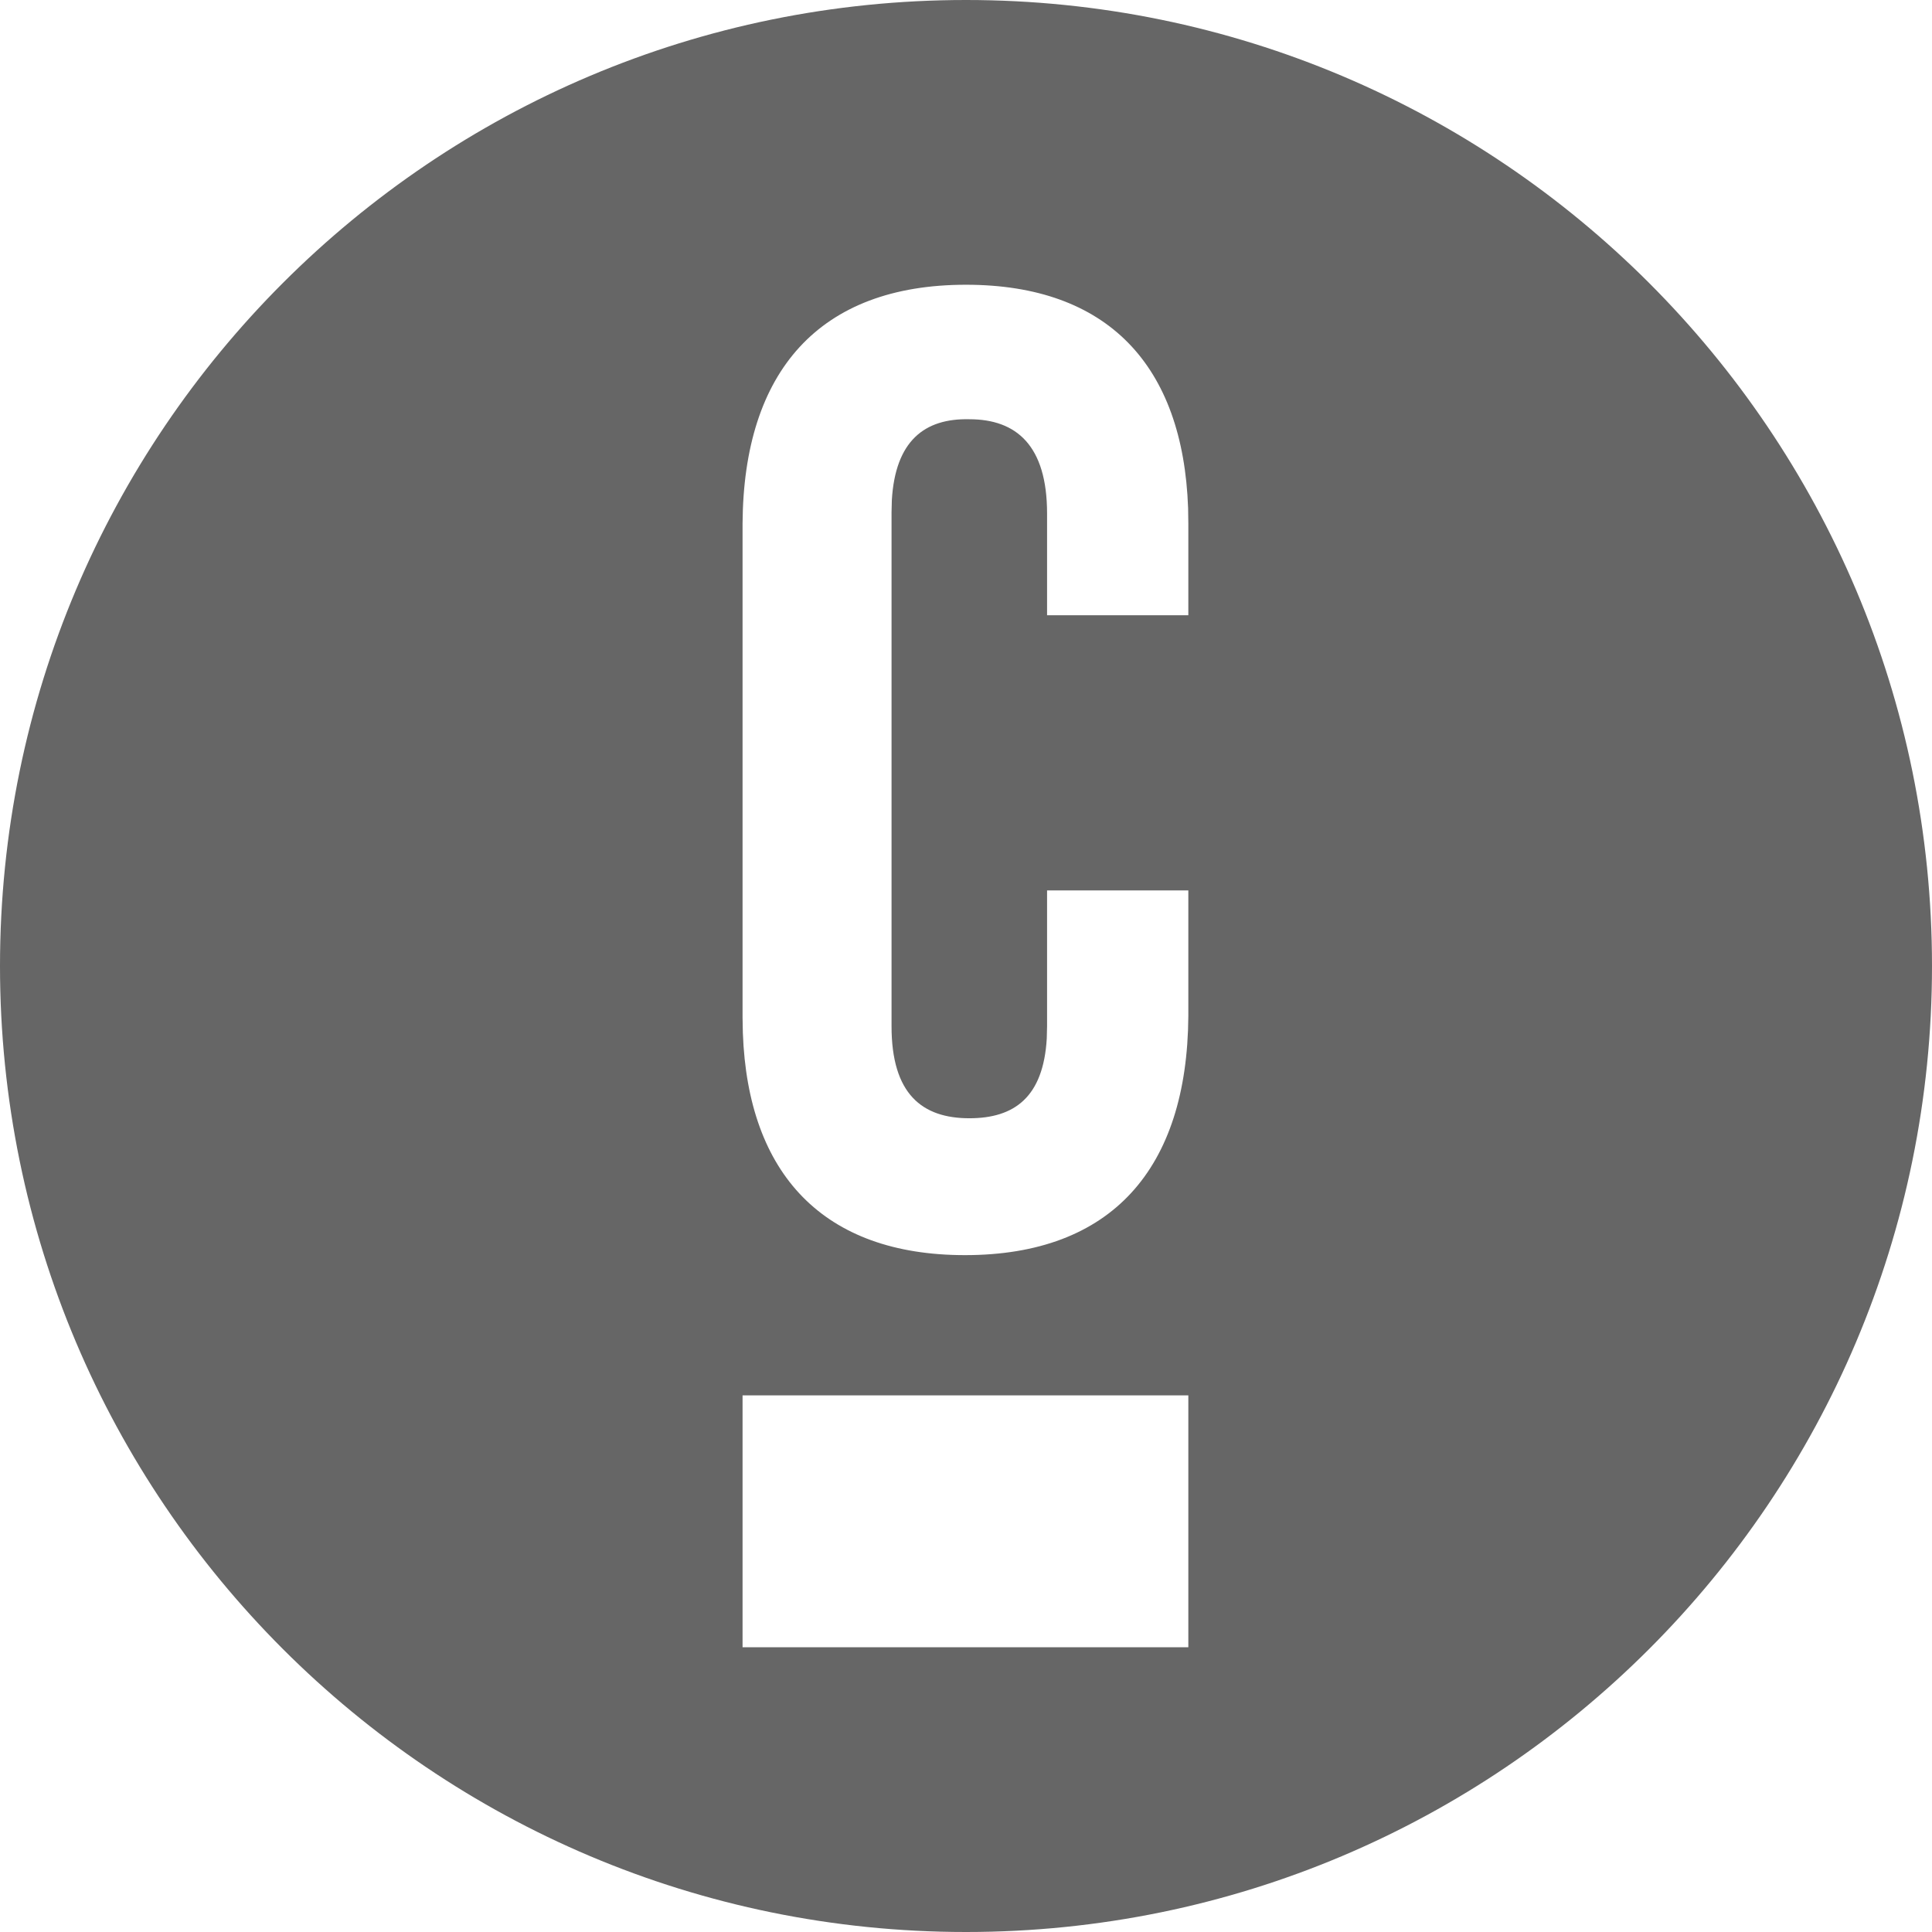 <svg xmlns="http://www.w3.org/2000/svg" width="26" height="26" viewBox="0 0 26 26">
  <path fill="#666" d="M13,0 C20.18,0 26,5.82 26,13 C26,20.18 20.18,26 13,26 C5.82,26 0,20.18 0,13 C0,5.82 5.82,0 13,0 Z M15.992,18.778 L9.993,18.778 L9.993,22.168 L15.992,22.168 L15.992,18.778 Z M13,3.832 C11.025,3.832 10.006,4.997 9.993,7.045 L9.993,7.045 L9.993,13.693 L9.997,13.9 C10.065,15.803 11.083,16.891 12.986,16.891 C14.961,16.891 15.977,15.727 15.992,13.679 L15.992,13.679 L15.992,11.983 L14.091,11.983 L14.091,13.811 L14.087,13.975 C14.041,14.764 13.652,15.049 13.045,15.049 C12.411,15.049 11.998,14.725 11.998,13.811 L11.998,13.811 L11.998,6.895 L12.002,6.73 C12.049,5.938 12.437,5.628 13.045,5.642 C13.679,5.642 14.091,5.996 14.091,6.91 L14.091,6.91 L14.091,8.28 L15.992,8.28 L15.992,7.045 L15.989,6.837 C15.921,4.918 14.907,3.832 13,3.832 Z"/>
</svg>
